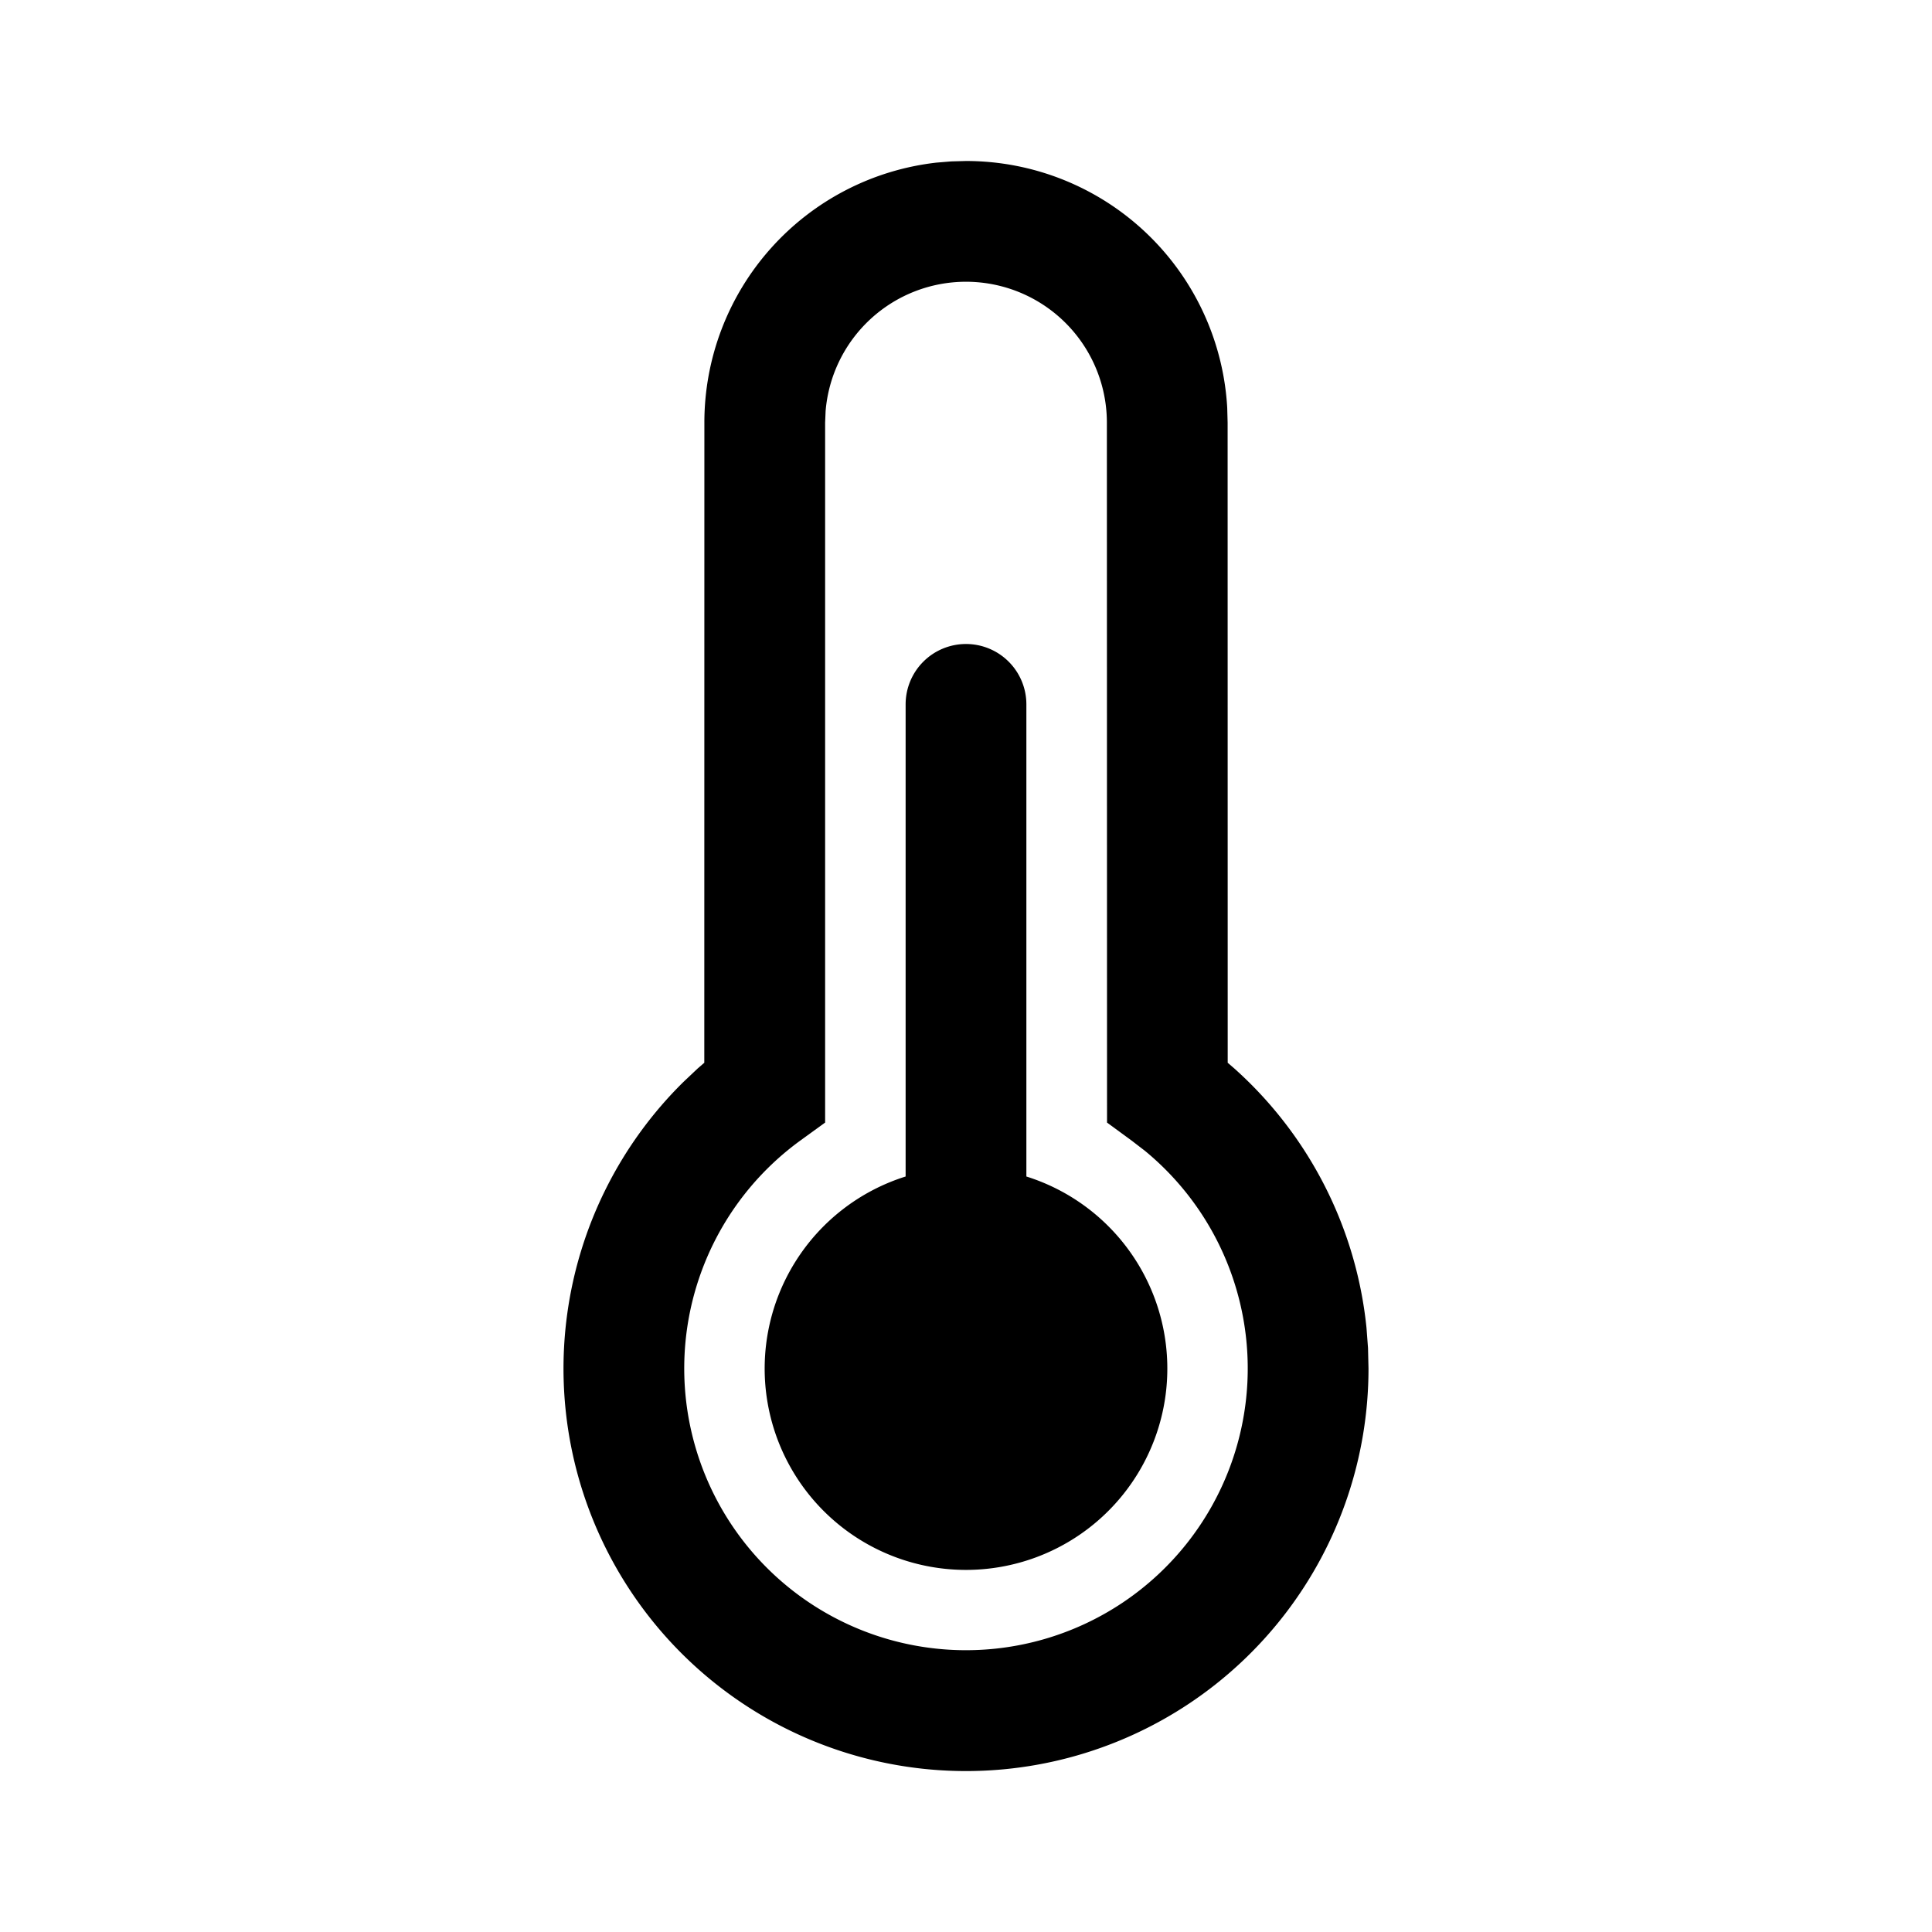 <svg xmlns="http://www.w3.org/2000/svg" width="1em" height="1em" viewBox="0 0 24 24"><path fill="currentColor" d="M12 2a3.25 3.25 0 0 1 3.245 3.065l.005.185l.001 7.952l.08.069a5 5 0 0 1 1.644 3.223l.019.252L17 17a5 5 0 1 1-8.51-3.56l.18-.17l.079-.068l.001-7.952a3.25 3.25 0 0 1 2.884-3.23l.182-.015zm0 1.5a1.75 1.75 0 0 0-1.744 1.607l-.006.143v8.695l-.309.224a3.5 3.5 0 1 0 4.283.128l-.165-.127l-.307-.225l-.002-8.695A1.75 1.75 0 0 0 12 3.5M12 8a.75.75 0 0 1 .75.75v5.865a2.501 2.501 0 1 1-1.5 0V8.75A.75.75 0 0 1 12 8"/></svg>